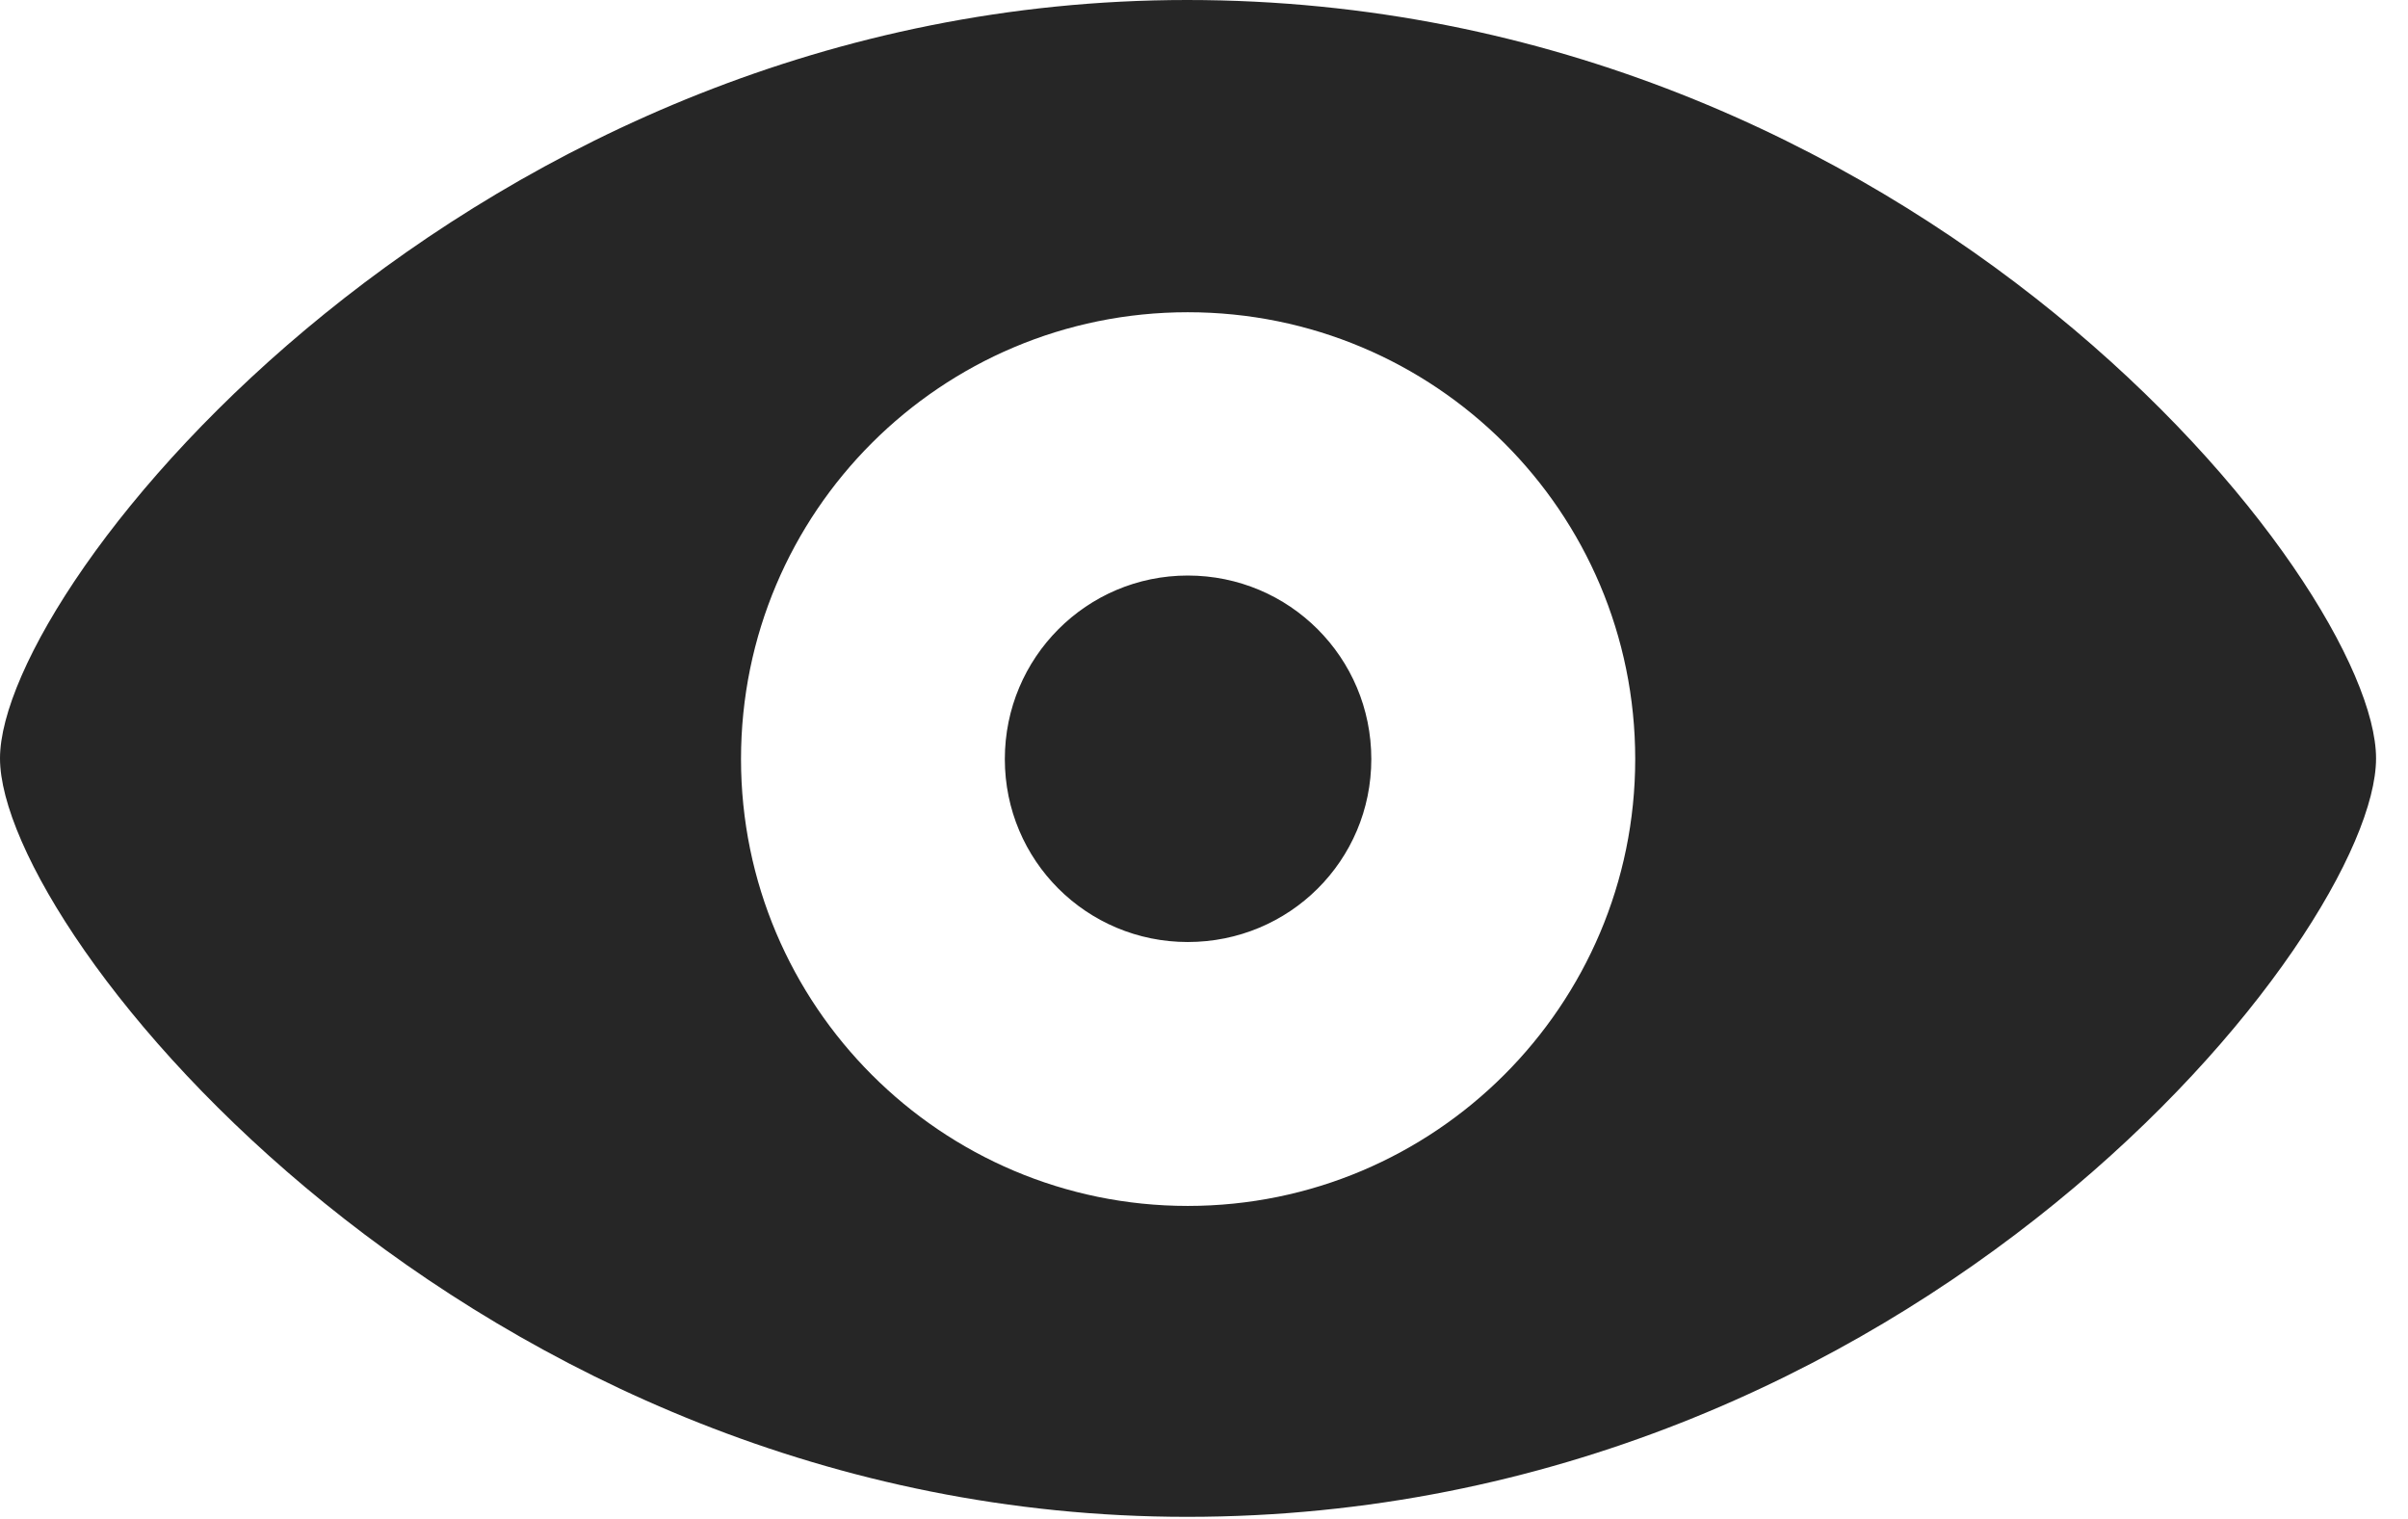 <?xml version="1.0" encoding="UTF-8"?>
<!--Generator: Apple Native CoreSVG 326-->
<!DOCTYPE svg PUBLIC "-//W3C//DTD SVG 1.1//EN" "http://www.w3.org/Graphics/SVG/1.1/DTD/svg11.dtd">
<svg version="1.1" xmlns="http://www.w3.org/2000/svg" xmlns:xlink="http://www.w3.org/1999/xlink"
       viewBox="0 0 27.209 17.163">
       <g>
              <rect height="17.163" opacity="0" width="27.209" x="0" y="0" />
              <path d="M13.414 17.139C21.654 17.139 26.848 10.55 26.848 8.569C26.848 6.594 21.651 0 13.414 0C5.316 0 0 6.594 0 8.569C0 10.55 5.316 17.139 13.414 17.139ZM13.421 13.626C10.635 13.626 8.373 11.361 8.373 8.577C8.373 5.783 10.635 3.528 13.421 3.528C16.213 3.528 18.477 5.783 18.477 8.577C18.477 11.361 16.213 13.626 13.421 13.626ZM13.421 10.644C14.569 10.644 15.495 9.725 15.495 8.577C15.495 7.429 14.569 6.503 13.421 6.503C12.28 6.503 11.354 7.429 11.354 8.577C11.354 9.725 12.28 10.644 13.421 10.644Z"
                     fill="currentColor" fill-opacity="0.85" />
       </g>
</svg>